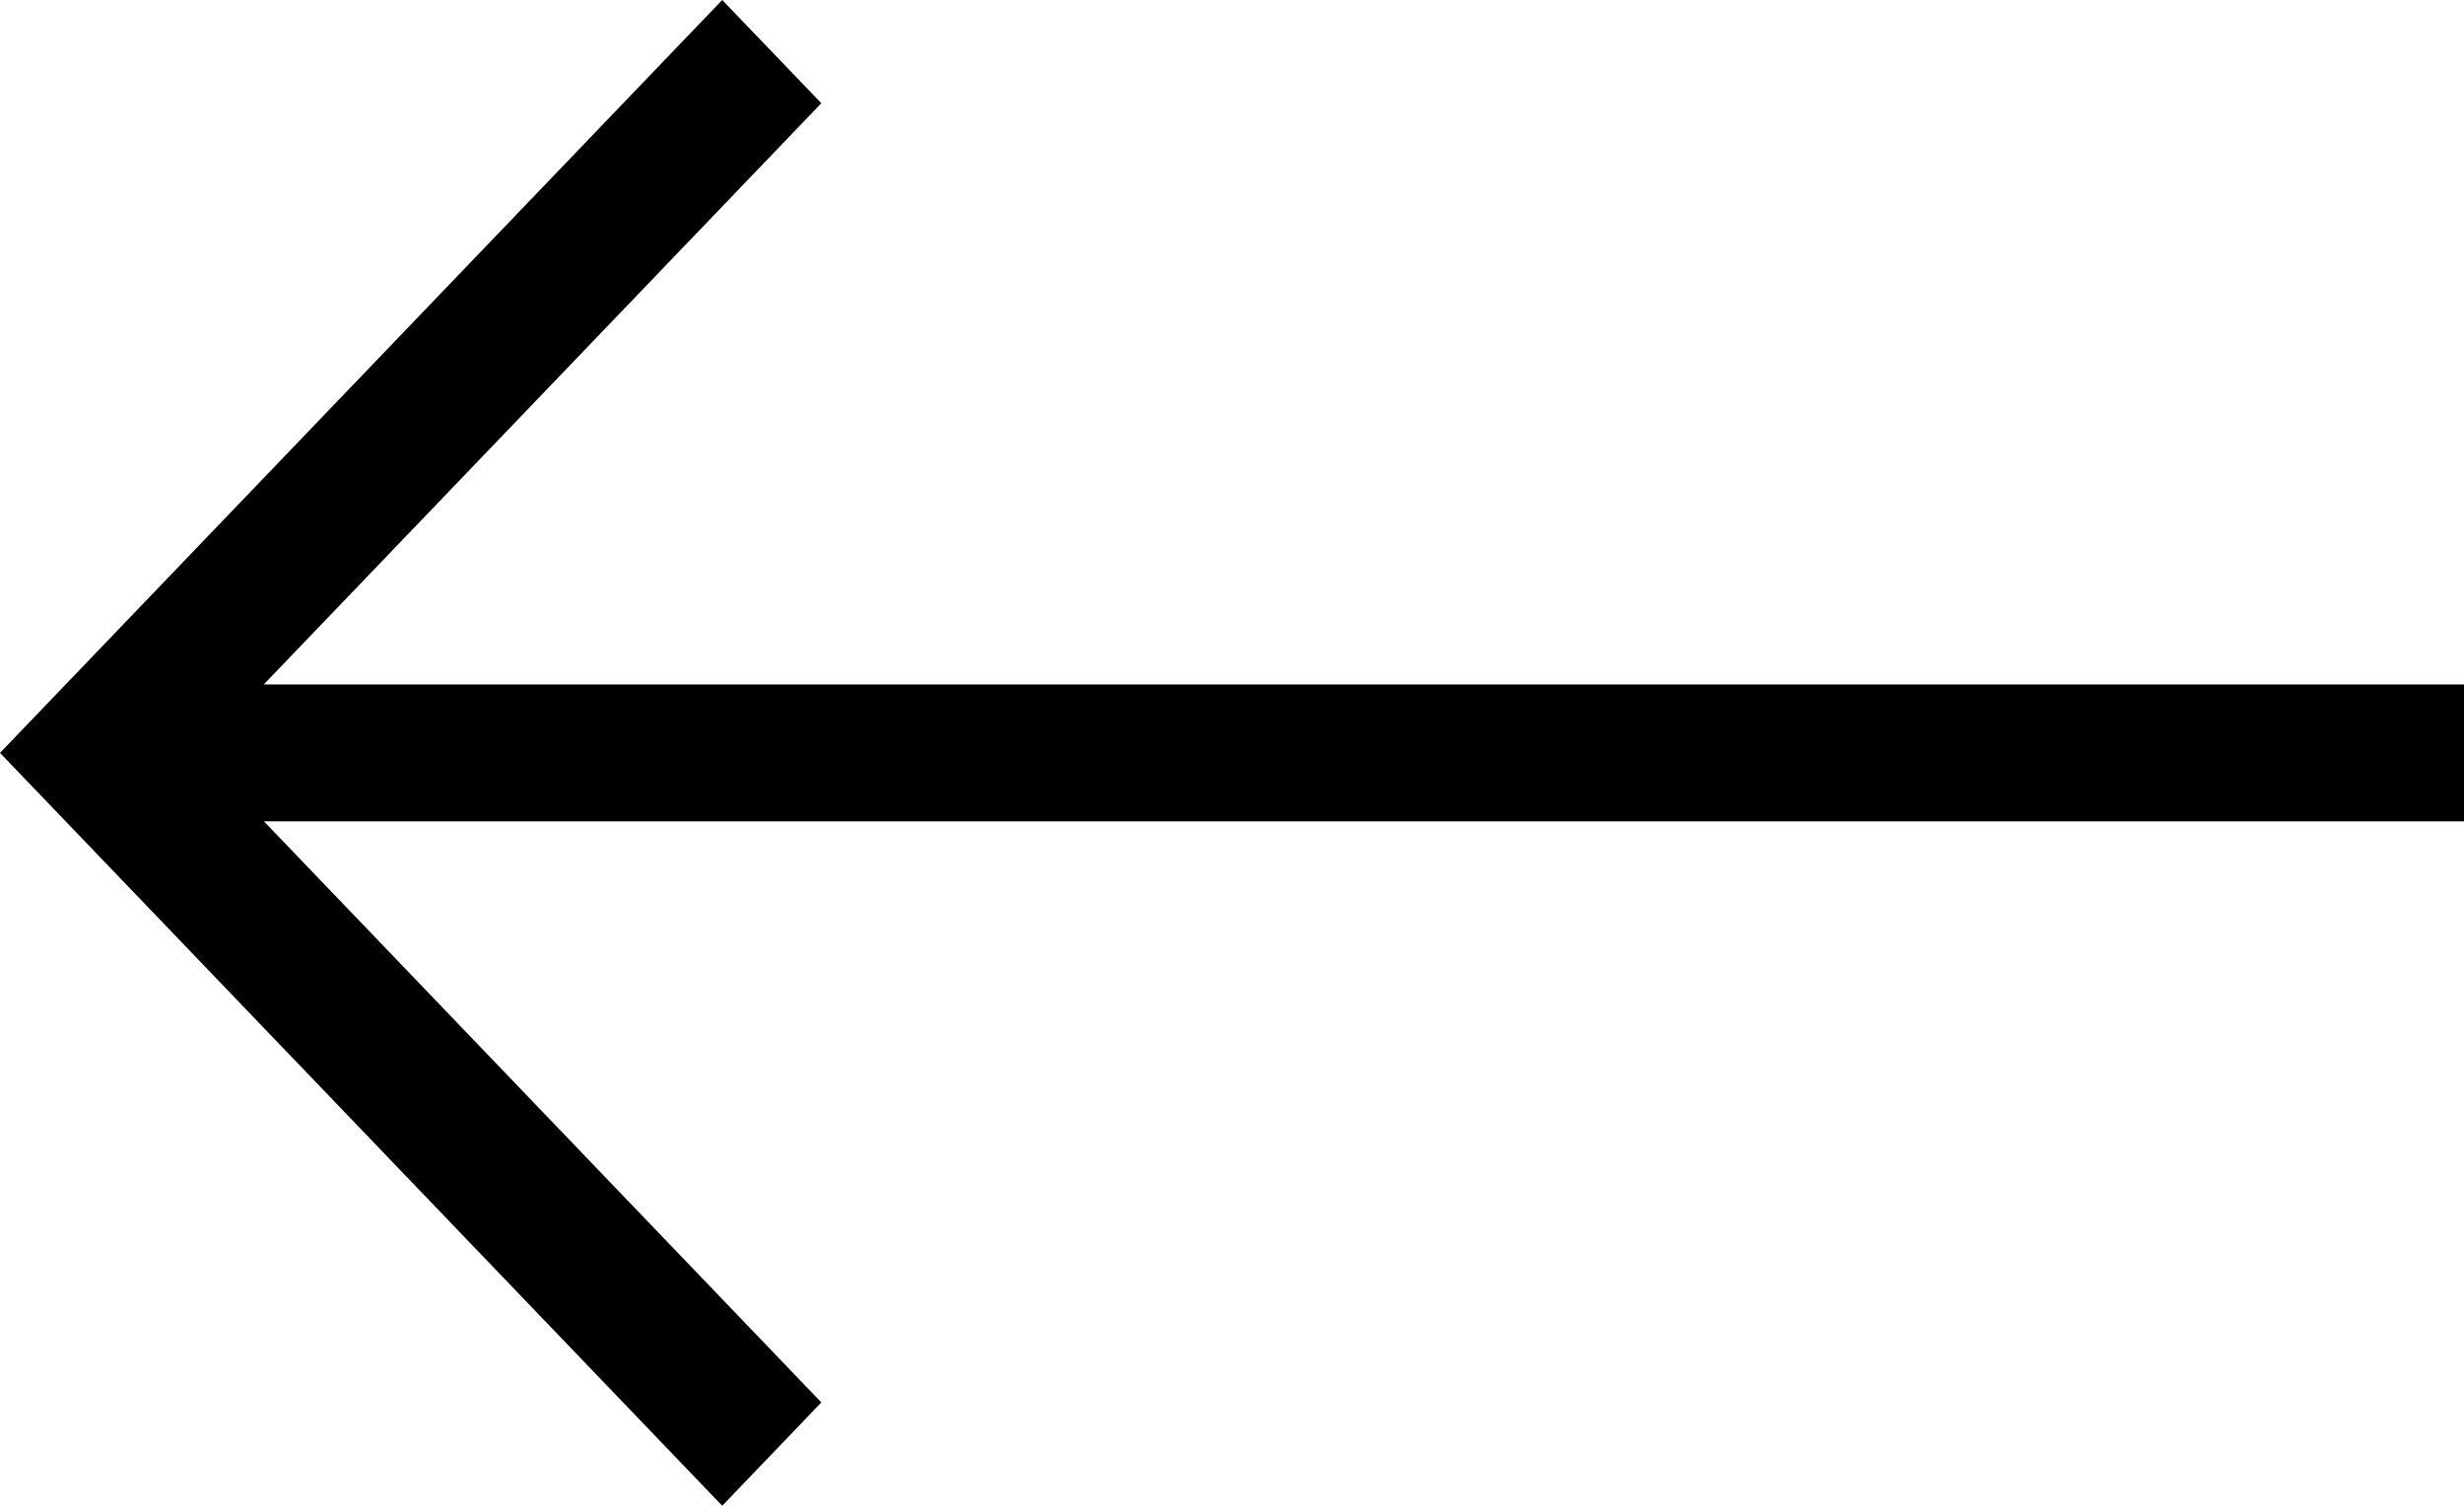 <?xml version="1.0" encoding="utf-8"?>
<!DOCTYPE svg PUBLIC "-//W3C//DTD SVG 1.1//EN" "http://www.w3.org/Graphics/SVG/1.1/DTD/svg11.dtd">

<svg
 xmlns="http://www.w3.org/2000/svg"
 xmlns:xlink="http://www.w3.org/1999/xlink"
 width="18px" height="11px">
<path fill-rule="evenodd"  fill="rgb(0, 0, 0)"
 d="M18.000,6.000 L1.928,6.000 L6.000,10.245 L5.276,11.000 L-0.000,5.500 L5.276,-0.000 L6.000,0.754 L1.927,5.000 L18.000,5.000 L18.000,6.000 Z"/>
</svg>

